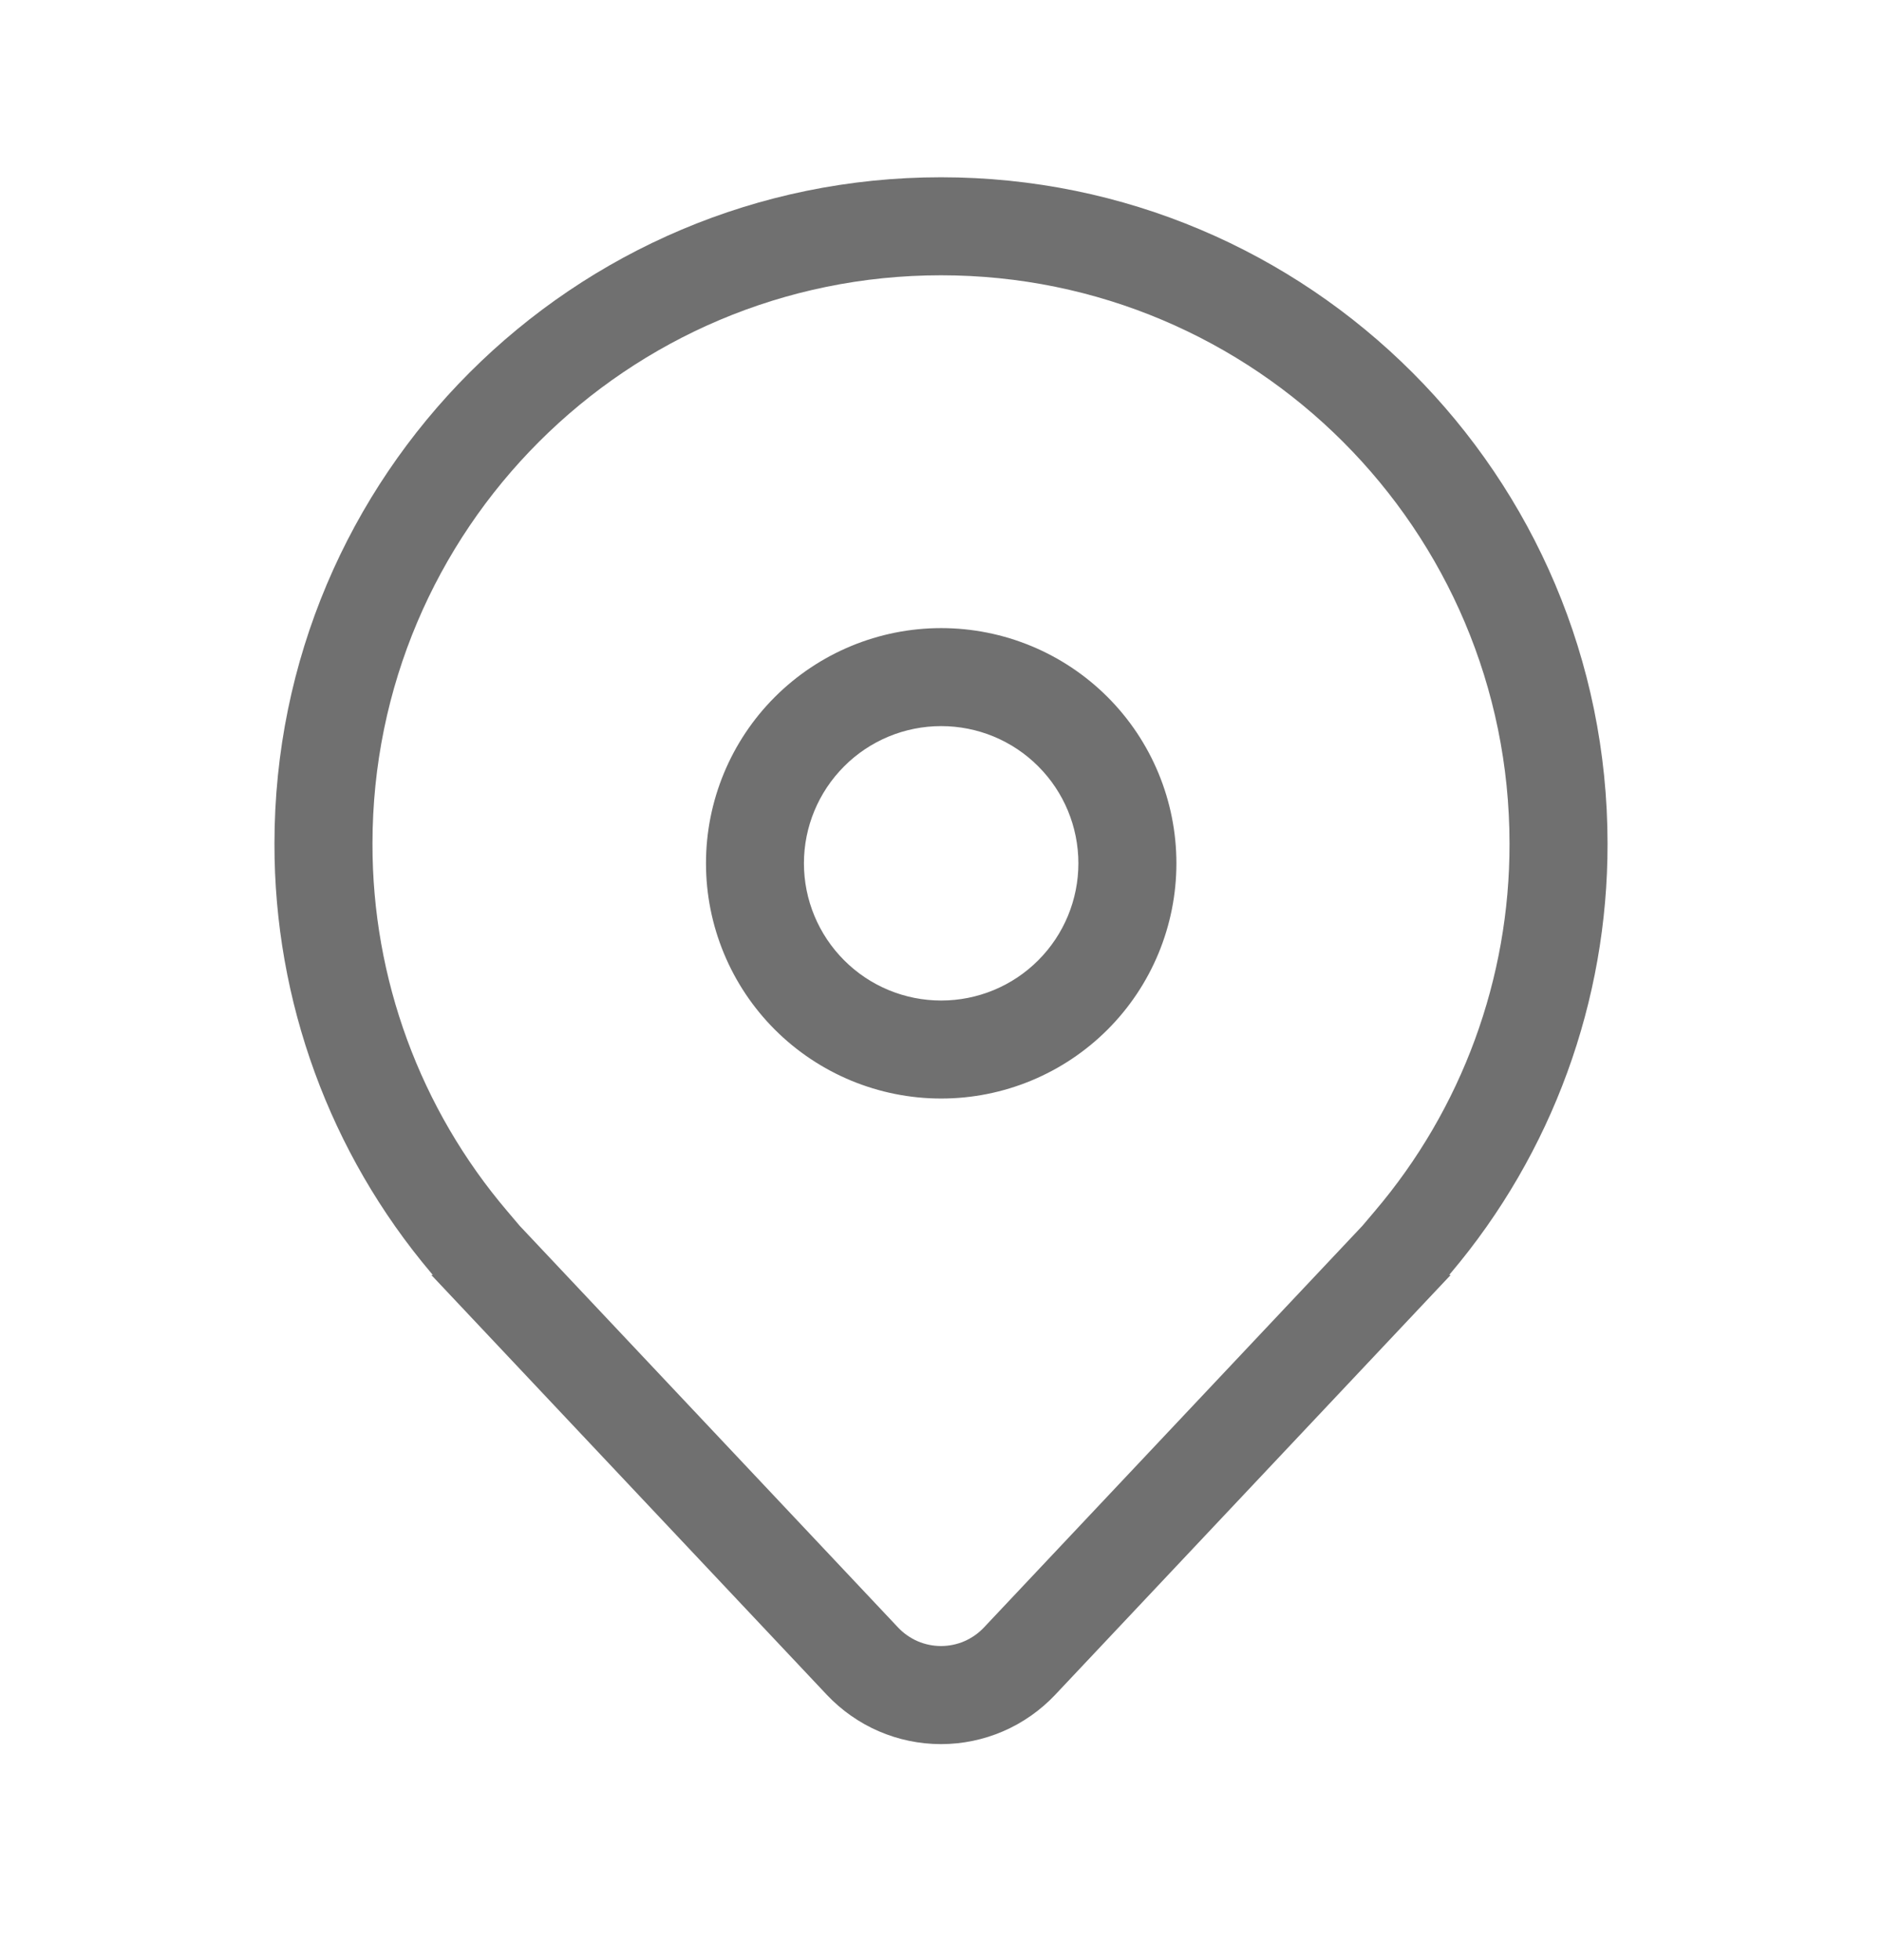 <svg width="24" height="25" viewBox="0 0 24 25" fill="none" xmlns="http://www.w3.org/2000/svg">
<path d="M12.002 8.011C11.207 8.011 10.444 8.327 9.881 8.89C9.319 9.452 9.003 10.215 9.003 11.011C9.003 11.807 9.319 12.57 9.881 13.132C10.444 13.695 11.207 14.011 12.002 14.011C12.798 14.011 13.561 13.695 14.124 13.132C14.686 12.57 15.002 11.807 15.002 11.011C15.002 10.215 14.686 9.452 14.124 8.89C13.561 8.327 12.798 8.011 12.002 8.011ZM10.252 11.011C10.252 10.547 10.437 10.102 10.765 9.774C11.093 9.445 11.538 9.261 12.002 9.261C12.467 9.261 12.912 9.445 13.24 9.774C13.568 10.102 13.752 10.547 13.752 11.011C13.752 11.475 13.568 11.92 13.24 12.248C12.912 12.577 12.467 12.761 12.002 12.761C11.538 12.761 11.093 12.577 10.765 12.248C10.437 11.92 10.252 11.475 10.252 11.011ZM18.5 16.261L13.456 21.616C13.269 21.814 13.043 21.973 12.793 22.081C12.543 22.189 12.273 22.245 12 22.245C11.727 22.245 11.457 22.189 11.207 22.081C10.957 21.973 10.731 21.814 10.544 21.616L5.5 16.261H5.519L5.511 16.251L5.5 16.238C4.205 14.707 3.497 12.766 3.5 10.761C3.5 6.066 7.306 2.261 12 2.261C16.695 2.261 20.5 6.066 20.5 10.761C20.503 12.766 19.795 14.707 18.5 16.238L18.489 16.251L18.481 16.261H18.5ZM17.529 15.451C18.643 14.143 19.253 12.48 19.25 10.761C19.25 6.757 16.004 3.511 12 3.511C7.996 3.511 4.75 6.757 4.75 10.761C4.747 12.48 5.357 14.143 6.472 15.451L6.626 15.633L11.454 20.759C11.524 20.833 11.609 20.892 11.703 20.933C11.796 20.973 11.898 20.994 12 20.994C12.102 20.994 12.204 20.973 12.297 20.933C12.391 20.892 12.476 20.833 12.546 20.759L17.375 15.633L17.529 15.451Z" fill="#707070"/>
</svg>
